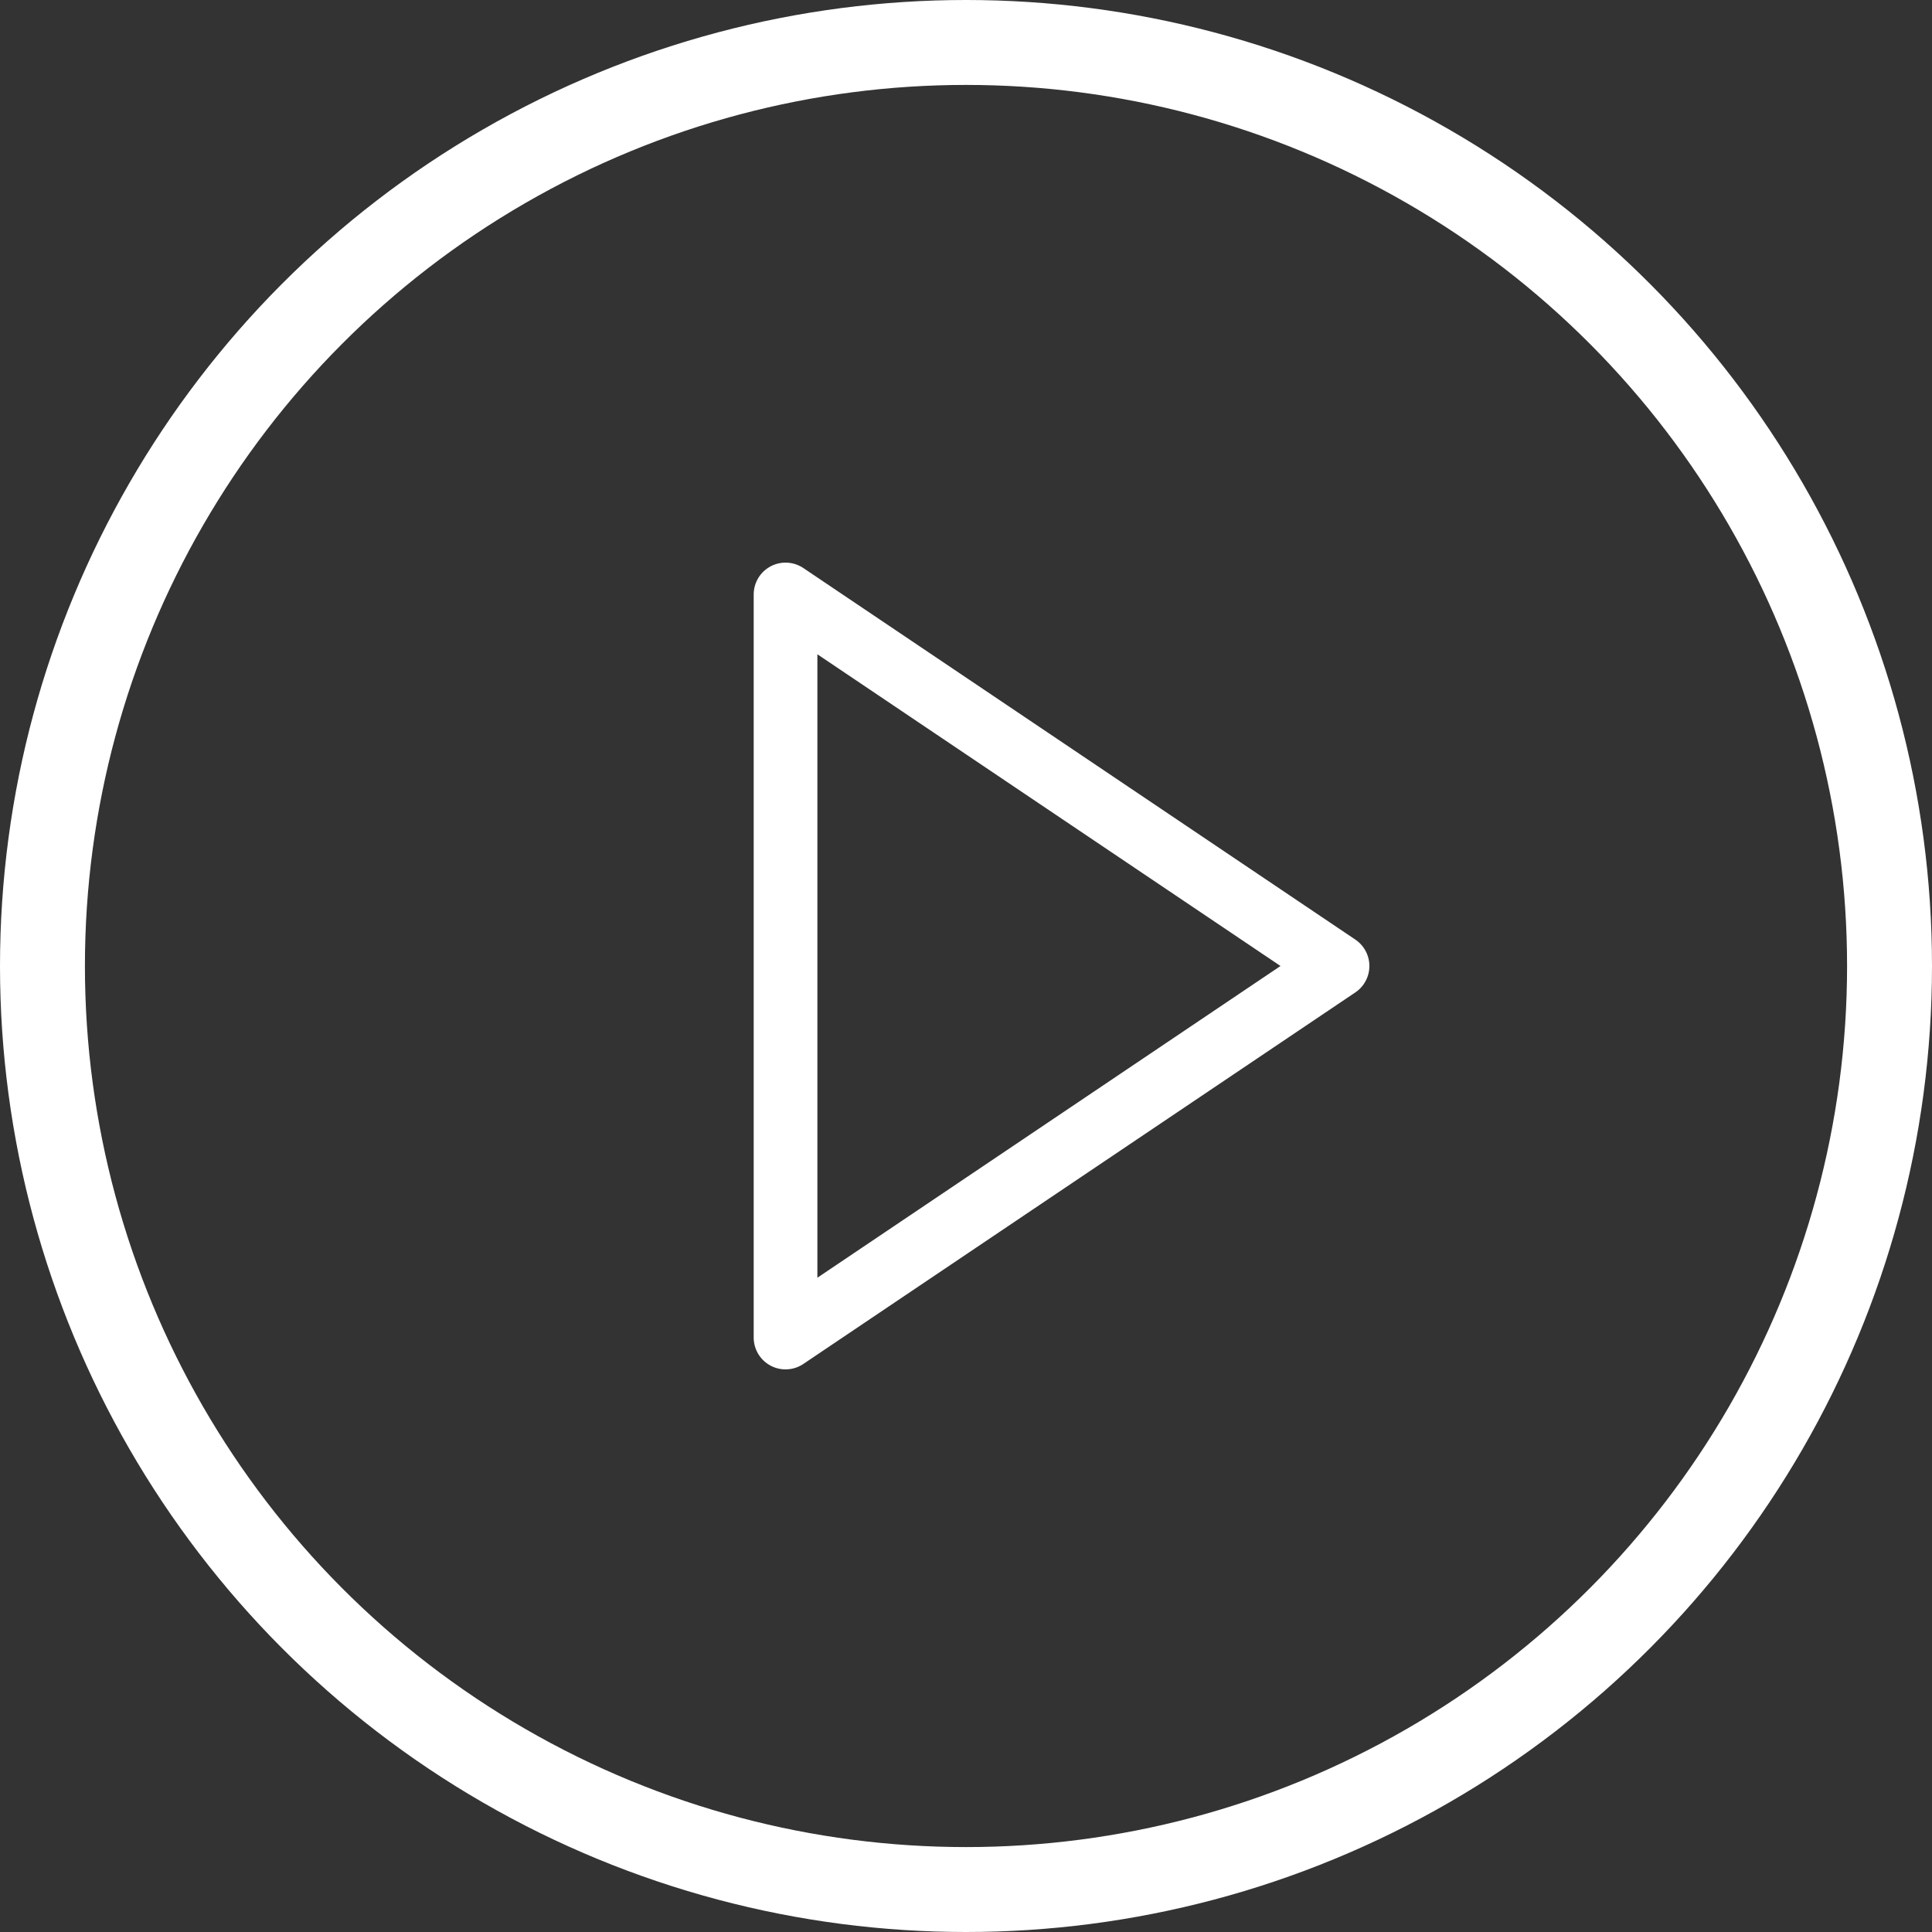 <svg xmlns="http://www.w3.org/2000/svg" width="91" height="91" viewBox="0 0 91 91">
    <rect x="0" y="0" width="91" height="91" fill="#333333" stroke="none"/>
    <g fill="none" fill-rule="evenodd" stroke="#FFF" stroke-linecap="round" stroke-linejoin="round" transform="translate(2 2)">
        <circle cx="43.5" cy="43.5" r="43.5" stroke-width="4"/>
        <path stroke-width="3" d="M35 26l26 17.5L35 61z"/>
    </g>
</svg>
